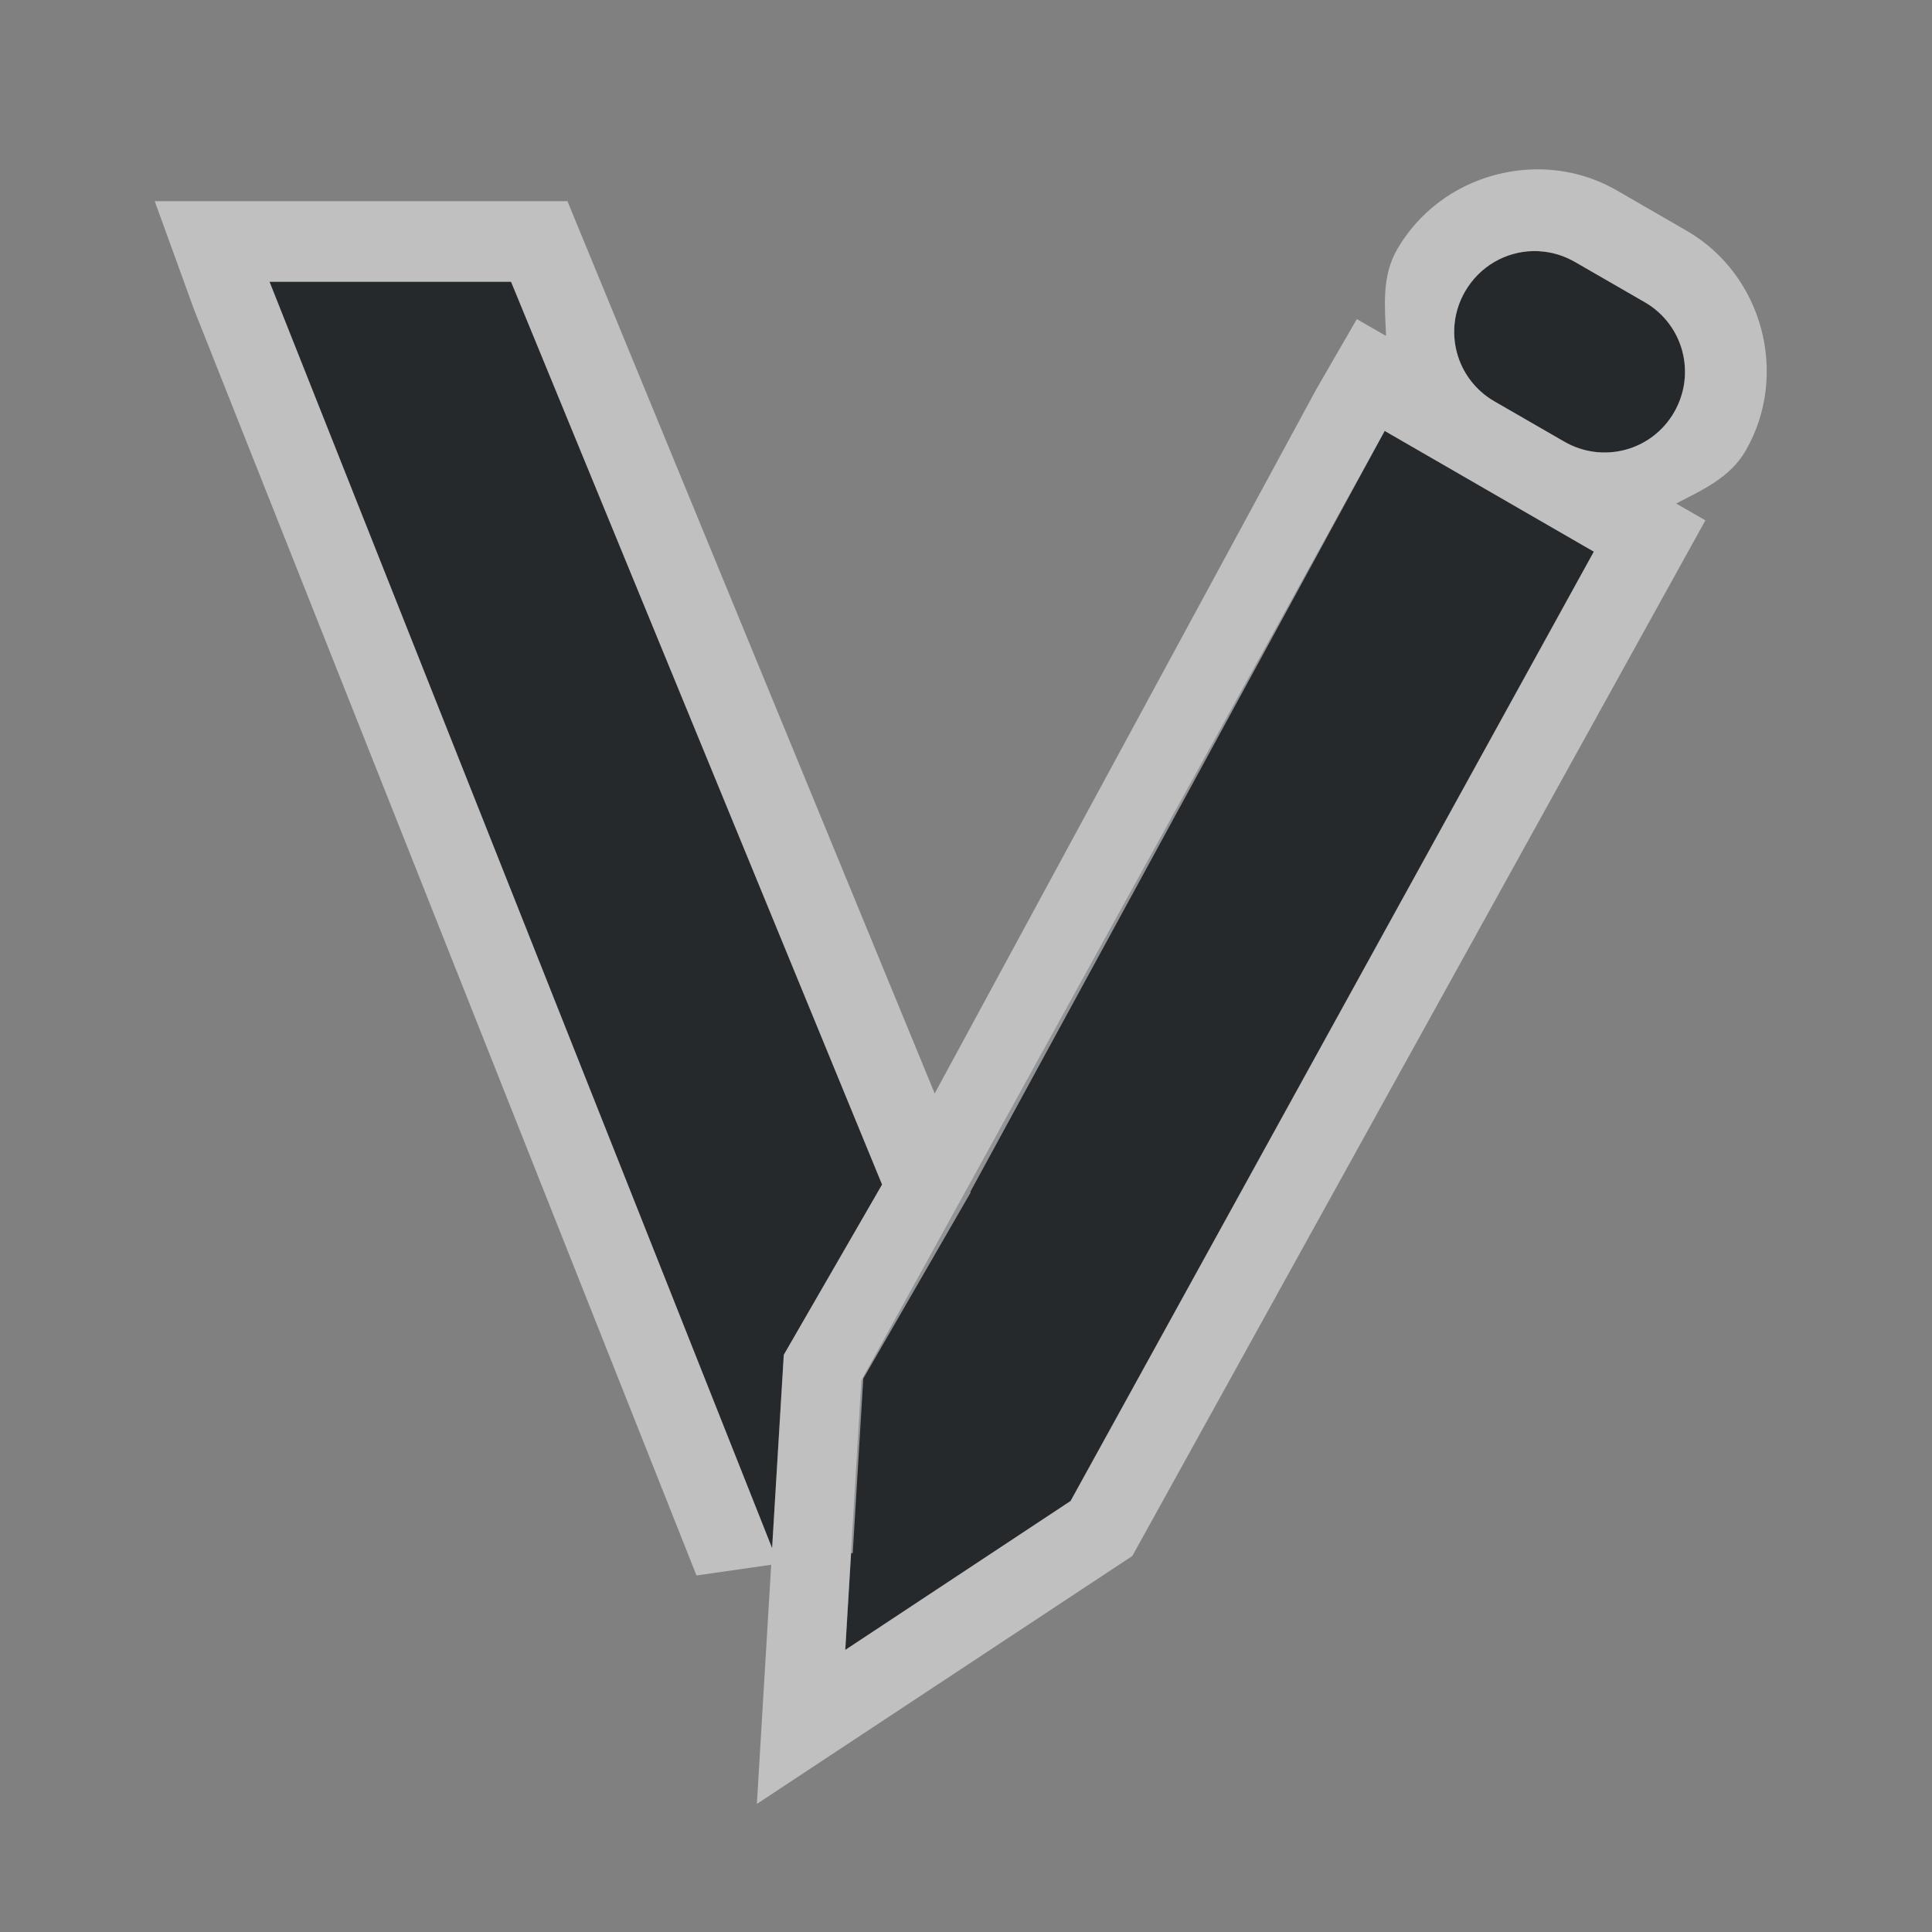 <?xml version="1.0" encoding="UTF-8"?>
<!-- Created with Inkscape (http://www.inkscape.org/) -->
<svg width="24" height="24" version="1.1" xmlns="http://www.w3.org/2000/svg" xmlns:cc="http://creativecommons.org/ns#" xmlns:dc="http://purl.org/dc/elements/1.1/" xmlns:rdf="http://www.w3.org/1999/02/22-rdf-syntax-ns#">
	<rect width="100%" height="100%" fill="#808080" stroke="none"/>
	<defs>
		<style id="current-color-scheme" type="text/css">.ColorScheme-Text {color:#090d11;}.ColorScheme-Background{color:#ffffff;}</style>
	</defs>
	<path id="d" class="ColorScheme-Text" d="m19.043 3.119c-0.337 0.007-0.662 0.187-0.844 0.502-0.277 0.48-0.115 1.088 0.365 1.365l0.867 0.5c0.48 0.277 1.088 0.115 1.365-0.365 0.277-0.48 0.115-1.09-0.365-1.367l-0.867-0.5c-0.12-0.069-0.248-0.111-0.377-0.127-0.048-0.006-0.096-0.009-0.145-0.008zm-15.695 0.381 6.244 15.732 0.145-2.402 1.221-2.115-4.609-11.215zm13.852 1.853-6.5 11.793-0.201 3.35 2.799-1.85 6.5-11.793z" style="fill-opacity:.75;fill:currentColor"/>
	<path id="c" class="ColorScheme-Background" d="m18.953 2.109c-0.128 0.009-0.257 0.031-0.381 0.064-0.497 0.133-0.944 0.453-1.217 0.926-0.193 0.335-0.152 0.709-0.137 1.074l-0.363-0.209-0.5 0.865-4.744 8.754-4.562-11.084h-5.127l0.486 1.34 6.244 15.732 0.928-0.133-0.178 2.971 4.664-3.08 7.119-12.865-0.363-0.209c0.325-0.169 0.67-0.321 0.863-0.656 0.545-0.945 0.212-2.187-0.732-2.732l-0.865-0.5c-0.354-0.205-0.749-0.286-1.135-0.258zm0.09 1.01c0.048-0.001 0.096 0.002 0.145 0.008 0.129 0.016 0.257 0.058 0.377 0.127l0.867 0.5c0.48 0.277 0.642 0.887 0.365 1.367-0.277 0.48-0.885 0.642-1.365 0.365l-0.867-0.5c-0.48-0.277-0.642-0.885-0.365-1.365 0.182-0.315 0.506-0.495 0.844-0.502zm-15.695 0.381h3l4.609 11.215-1.221 2.115-0.145 2.402zm13.854 1.853 2.598 1.5-6.5 11.793-2.799 1.85 0.072-1.201 0.02-2e-3 0.131-2.168 1.334-2.312-0.004-0.008z" style="fill-opacity:.5;fill:currentColor"/>
</svg>
